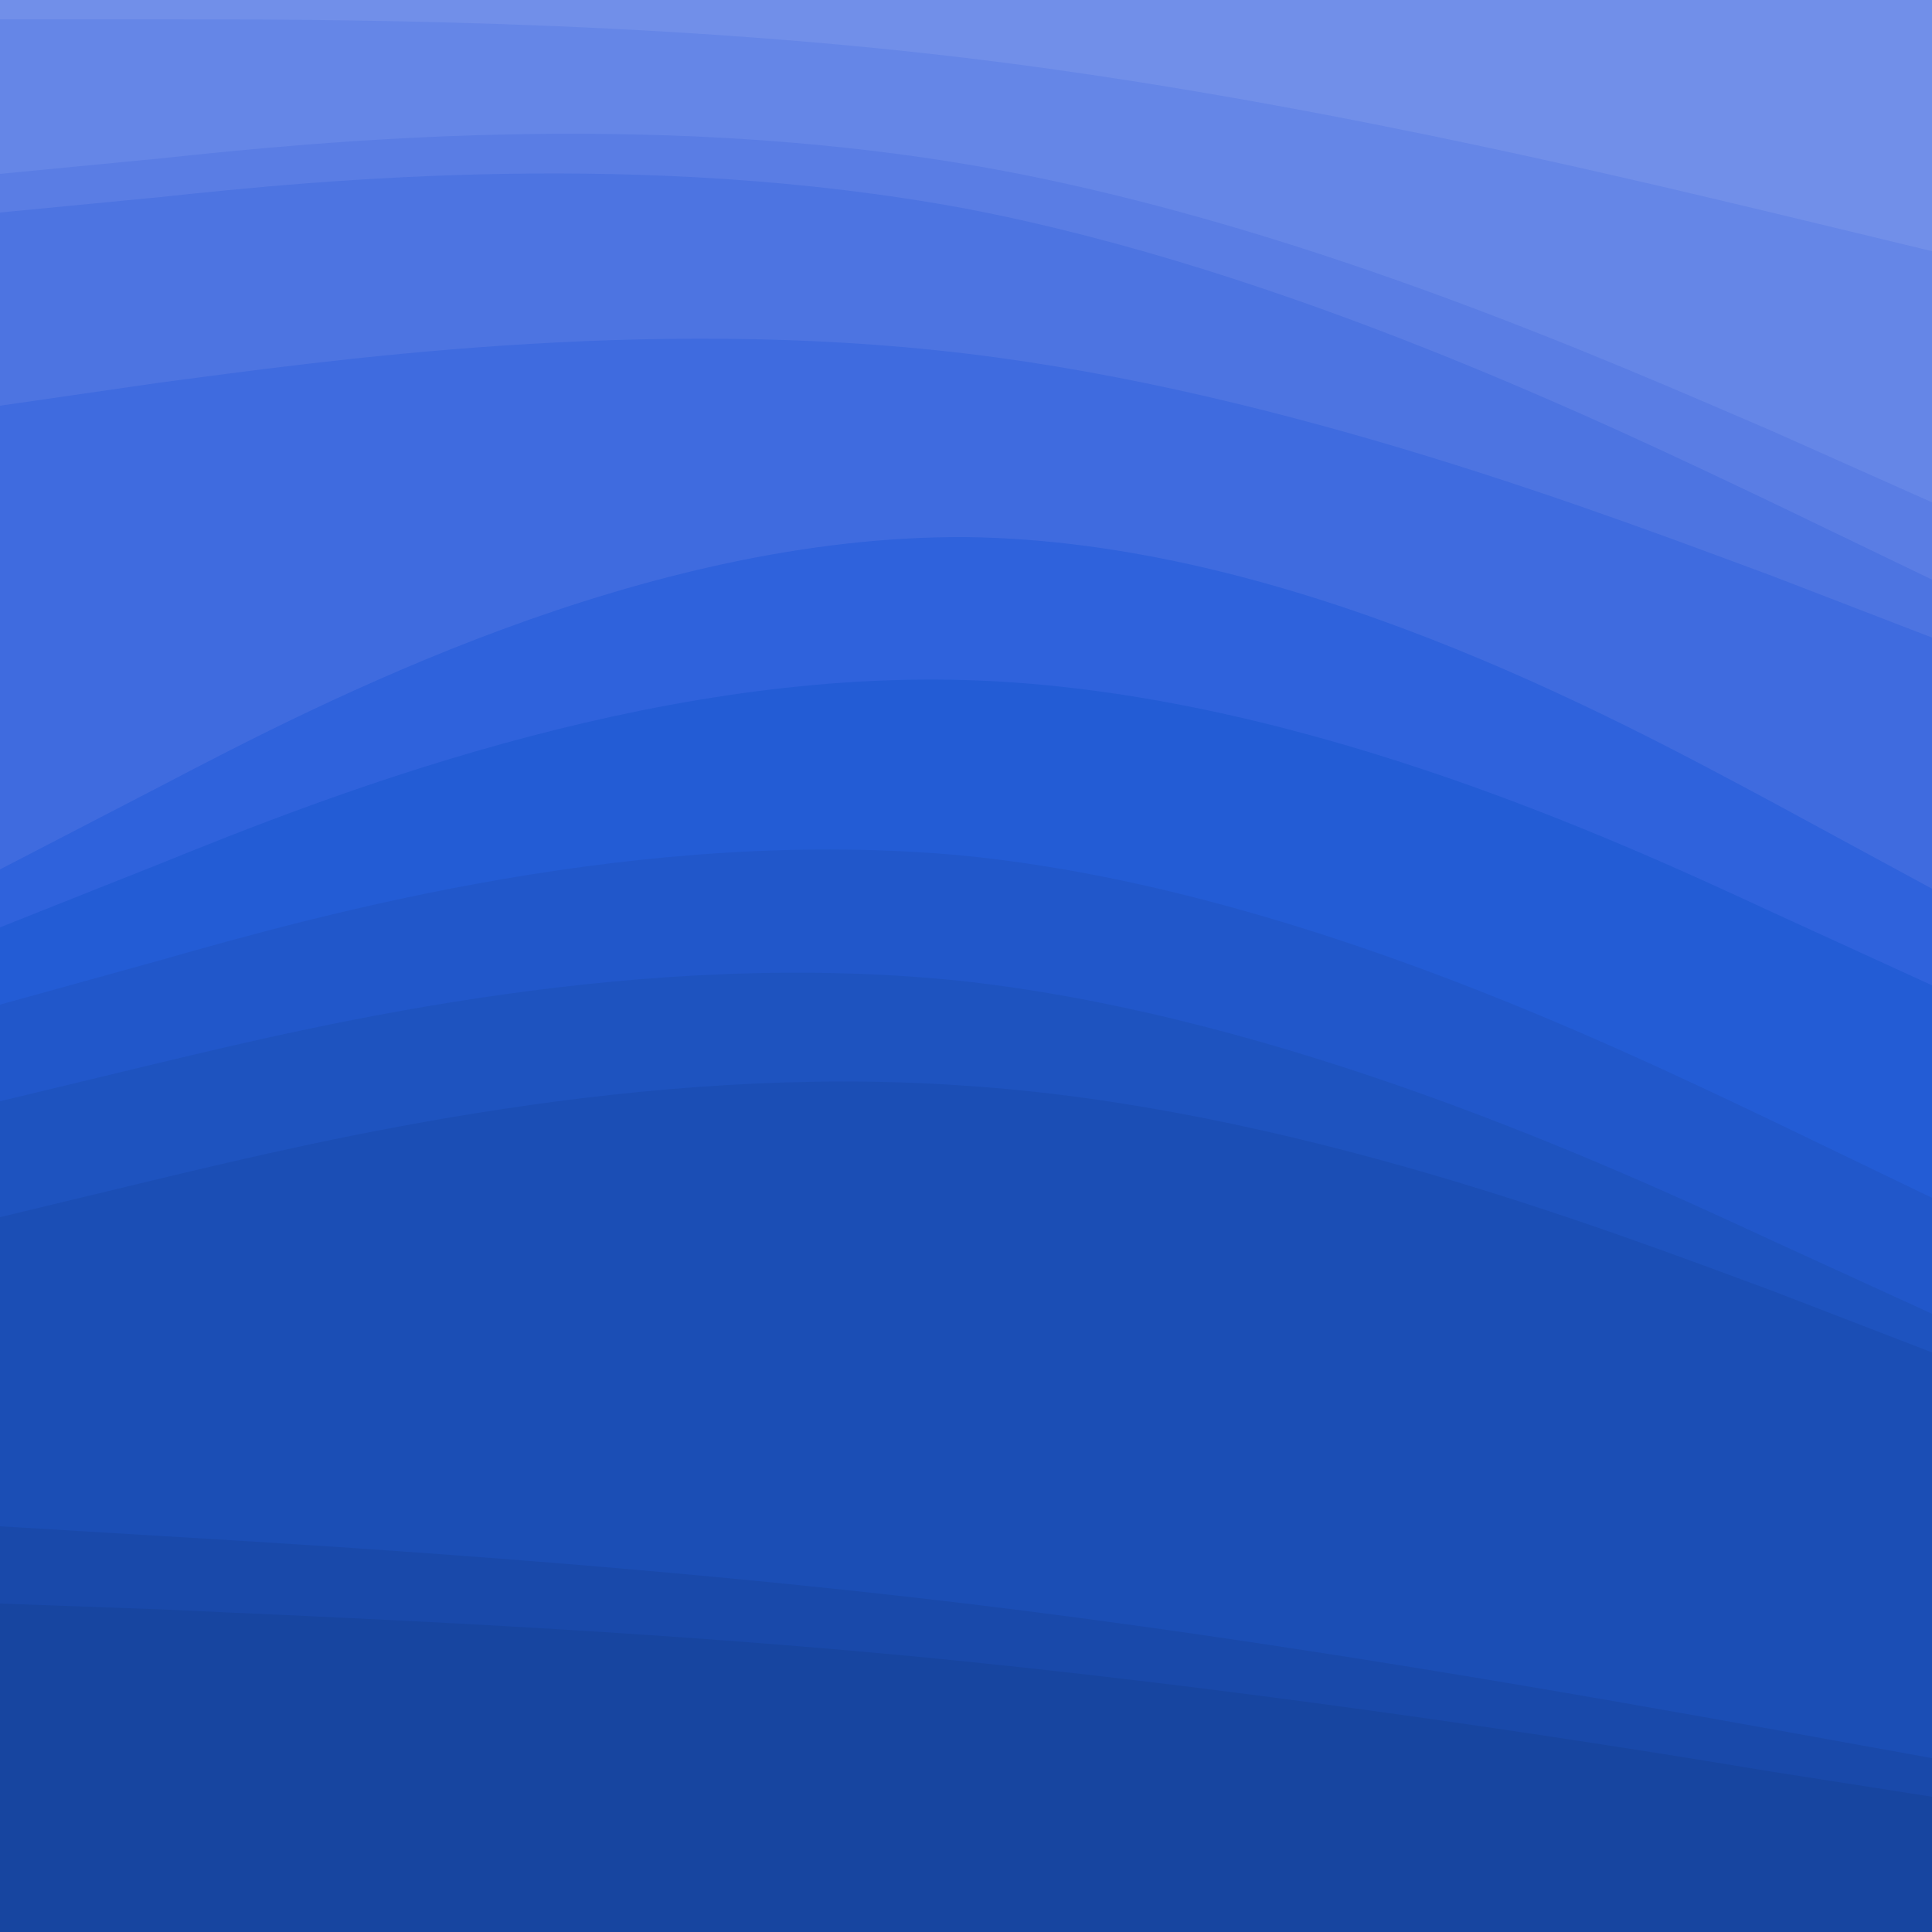 <svg id="visual" viewBox="0 0 100 100" width="100" height="100" xmlns="http://www.w3.org/2000/svg" xmlns:xlink="http://www.w3.org/1999/xlink" version="1.1"><path d="M0 3L8.3 3C16.7 3 33.3 3 50 5C66.7 7 83.3 11 91.7 13L100 15L100 0L91.7 0C83.3 0 66.7 0 50 0C33.3 0 16.7 0 8.3 0L0 0Z" fill="#718fe9"></path><path d="M0 11L8.3 10.2C16.7 9.3 33.3 7.7 50 10.5C66.7 13.3 83.3 20.7 91.7 24.3L100 28L100 13L91.7 11C83.3 9 66.7 5 50 3C33.3 1 16.7 1 8.3 1L0 1Z" fill="#6586e7"></path><path d="M0 13L8.3 12.2C16.7 11.3 33.3 9.7 50 12.8C66.7 16 83.3 24 91.7 28L100 32L100 26L91.7 22.3C83.3 18.7 66.7 11.3 50 8.5C33.3 5.7 16.7 7.3 8.3 8.2L0 9Z" fill="#5a7de4"></path><path d="M0 23L8.3 21.8C16.7 20.7 33.3 18.3 50 20.3C66.7 22.3 83.3 28.7 91.7 31.8L100 35L100 30L91.7 26C83.3 22 66.7 14 50 10.8C33.3 7.7 16.7 9.3 8.3 10.2L0 11Z" fill="#4d74e1"></path><path d="M0 47L8.3 42.7C16.7 38.3 33.3 29.7 50 29.8C66.7 30 83.3 39 91.7 43.5L100 48L100 33L91.7 29.8C83.3 26.7 66.7 20.3 50 18.3C33.3 16.3 16.7 18.7 8.3 19.8L0 21Z" fill="#3f6bdf"></path><path d="M0 50L8.3 46.7C16.7 43.3 33.3 36.7 50 37.2C66.7 37.7 83.3 45.3 91.7 49.2L100 53L100 46L91.7 41.5C83.3 37 66.7 28 50 27.8C33.3 27.7 16.7 36.3 8.3 40.7L0 45Z" fill="#2f62dc"></path><path d="M0 54L8.3 51.7C16.7 49.3 33.3 44.7 50 46.3C66.7 48 83.3 56 91.7 60L100 64L100 51L91.7 47.2C83.3 43.3 66.7 35.7 50 35.2C33.3 34.7 16.7 41.3 8.3 44.7L0 48Z" fill="#235cd5"></path><path d="M0 59L8.3 57C16.7 55 33.3 51 50 52.8C66.7 54.7 83.3 62.3 91.7 66.2L100 70L100 62L91.7 58C83.3 54 66.7 46 50 44.3C33.3 42.7 16.7 47.3 8.3 49.7L0 52Z" fill="#2157ca"></path><path d="M0 65L8.3 63C16.7 61 33.3 57 50 58.2C66.7 59.3 83.3 65.7 91.7 68.8L100 72L100 68L91.7 64.2C83.3 60.3 66.7 52.7 50 50.8C33.3 49 16.7 53 8.3 55L0 57Z" fill="#1e53bf"></path><path d="M0 81L8.3 81.5C16.7 82 33.3 83 50 85C66.7 87 83.3 90 91.7 91.5L100 93L100 70L91.7 66.8C83.3 63.7 66.7 57.3 50 56.2C33.3 55 16.7 59 8.3 61L0 63Z" fill="#1b4eb5"></path><path d="M0 85L8.3 85.3C16.7 85.7 33.3 86.3 50 88C66.7 89.7 83.3 92.3 91.7 93.7L100 95L100 91L91.7 89.5C83.3 88 66.7 85 50 83C33.3 81 16.7 80 8.3 79.5L0 79Z" fill="#1949aa"></path><path d="M0 101L8.3 101C16.7 101 33.3 101 50 101C66.7 101 83.3 101 91.7 101L100 101L100 93L91.7 91.7C83.3 90.3 66.7 87.7 50 86C33.3 84.3 16.7 83.7 8.3 83.3L0 83Z" fill="#1745a0"></path></svg>
